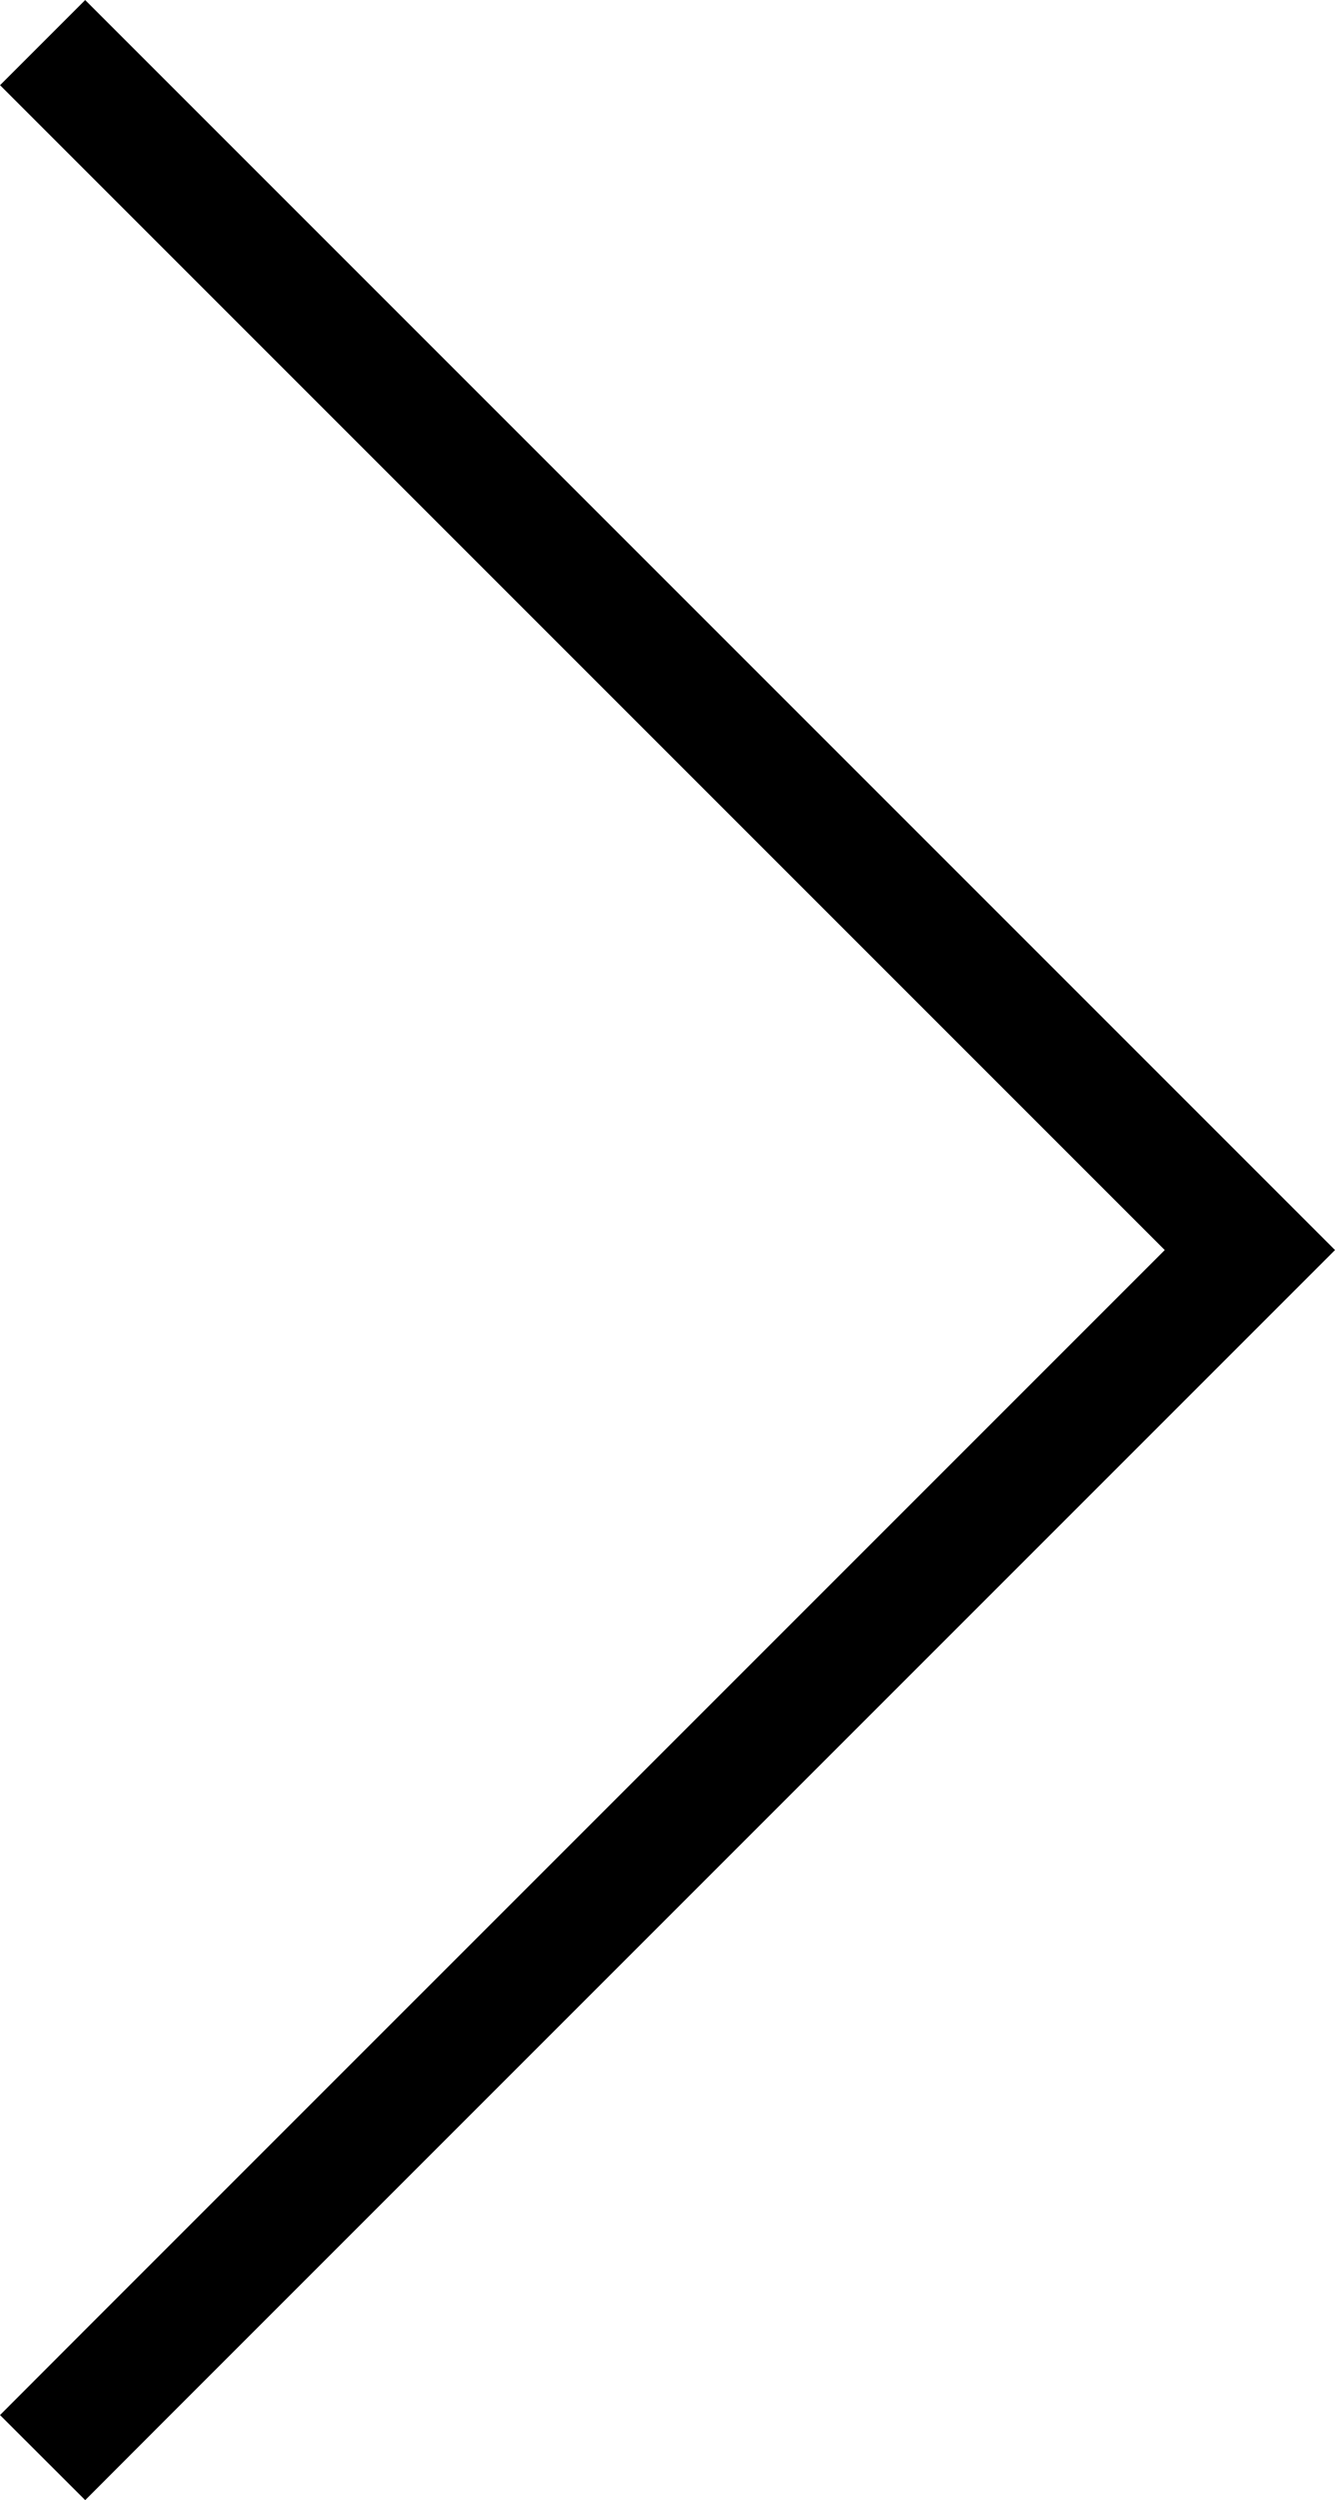 <svg id="Capa_1" data-name="Capa 1" xmlns="http://www.w3.org/2000/svg" viewBox="0 0 110.89 207.64"><defs><style>.cls-1{fill:none;stroke:#000;stroke-miterlimit:10;stroke-width:10px;}</style></defs><title>flecha</title><polyline class="cls-1" points="3.54 204.11 10.39 197.25 103.82 103.82 3.54 3.54"/></svg>